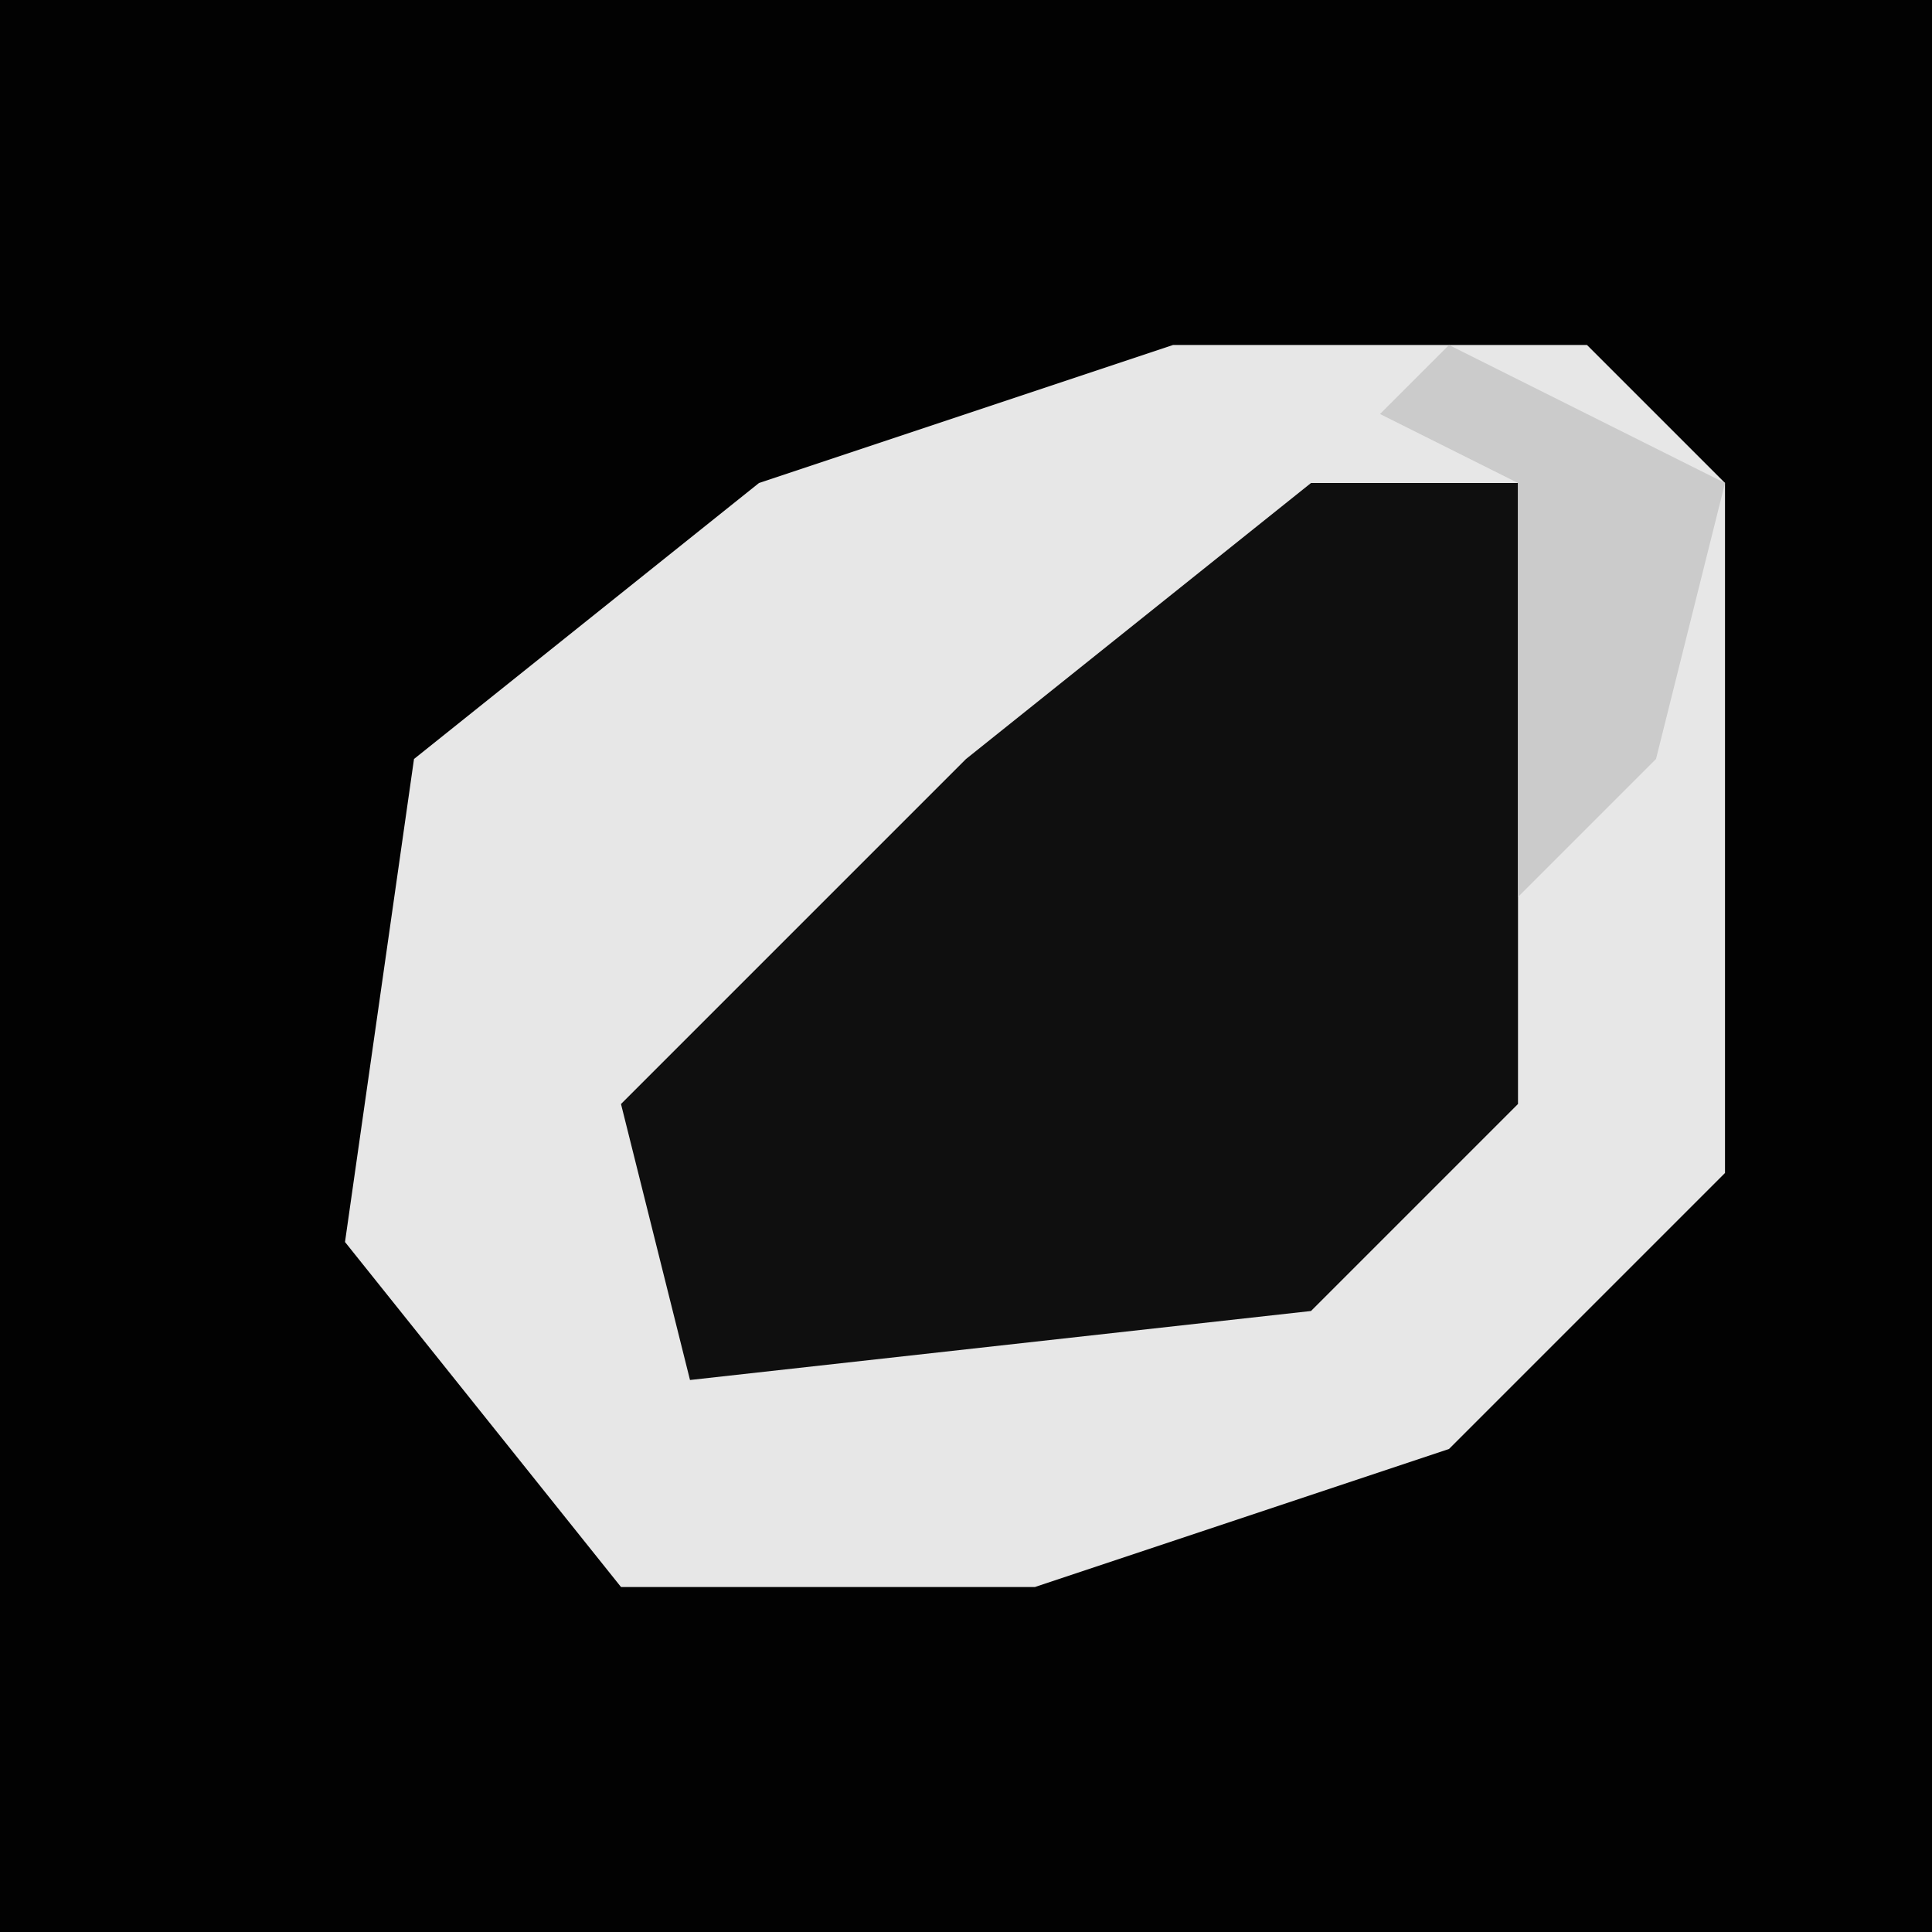 <?xml version="1.0" encoding="UTF-8"?>
<svg version="1.1" xmlns="http://www.w3.org/2000/svg" width="28" height="28">
<path d="M0,0 L28,0 L28,28 L0,28 Z " fill="#020202" transform="translate(0,0)"/>
<path d="M0,0 L6,0 L8,2 L8,12 L4,16 L-2,18 L-8,18 L-12,13 L-11,6 L-6,2 Z " fill="#E7E7E7" transform="translate(17,5)"/>
<path d="M0,0 L3,0 L3,9 L0,12 L-9,13 L-10,9 L-5,4 Z " fill="#0F0F0F" transform="translate(19,7)"/>
<path d="M0,0 L4,2 L3,6 L1,8 L1,2 L-1,1 Z " fill="#CBCBCB" transform="translate(21,5)"/>
</svg>
